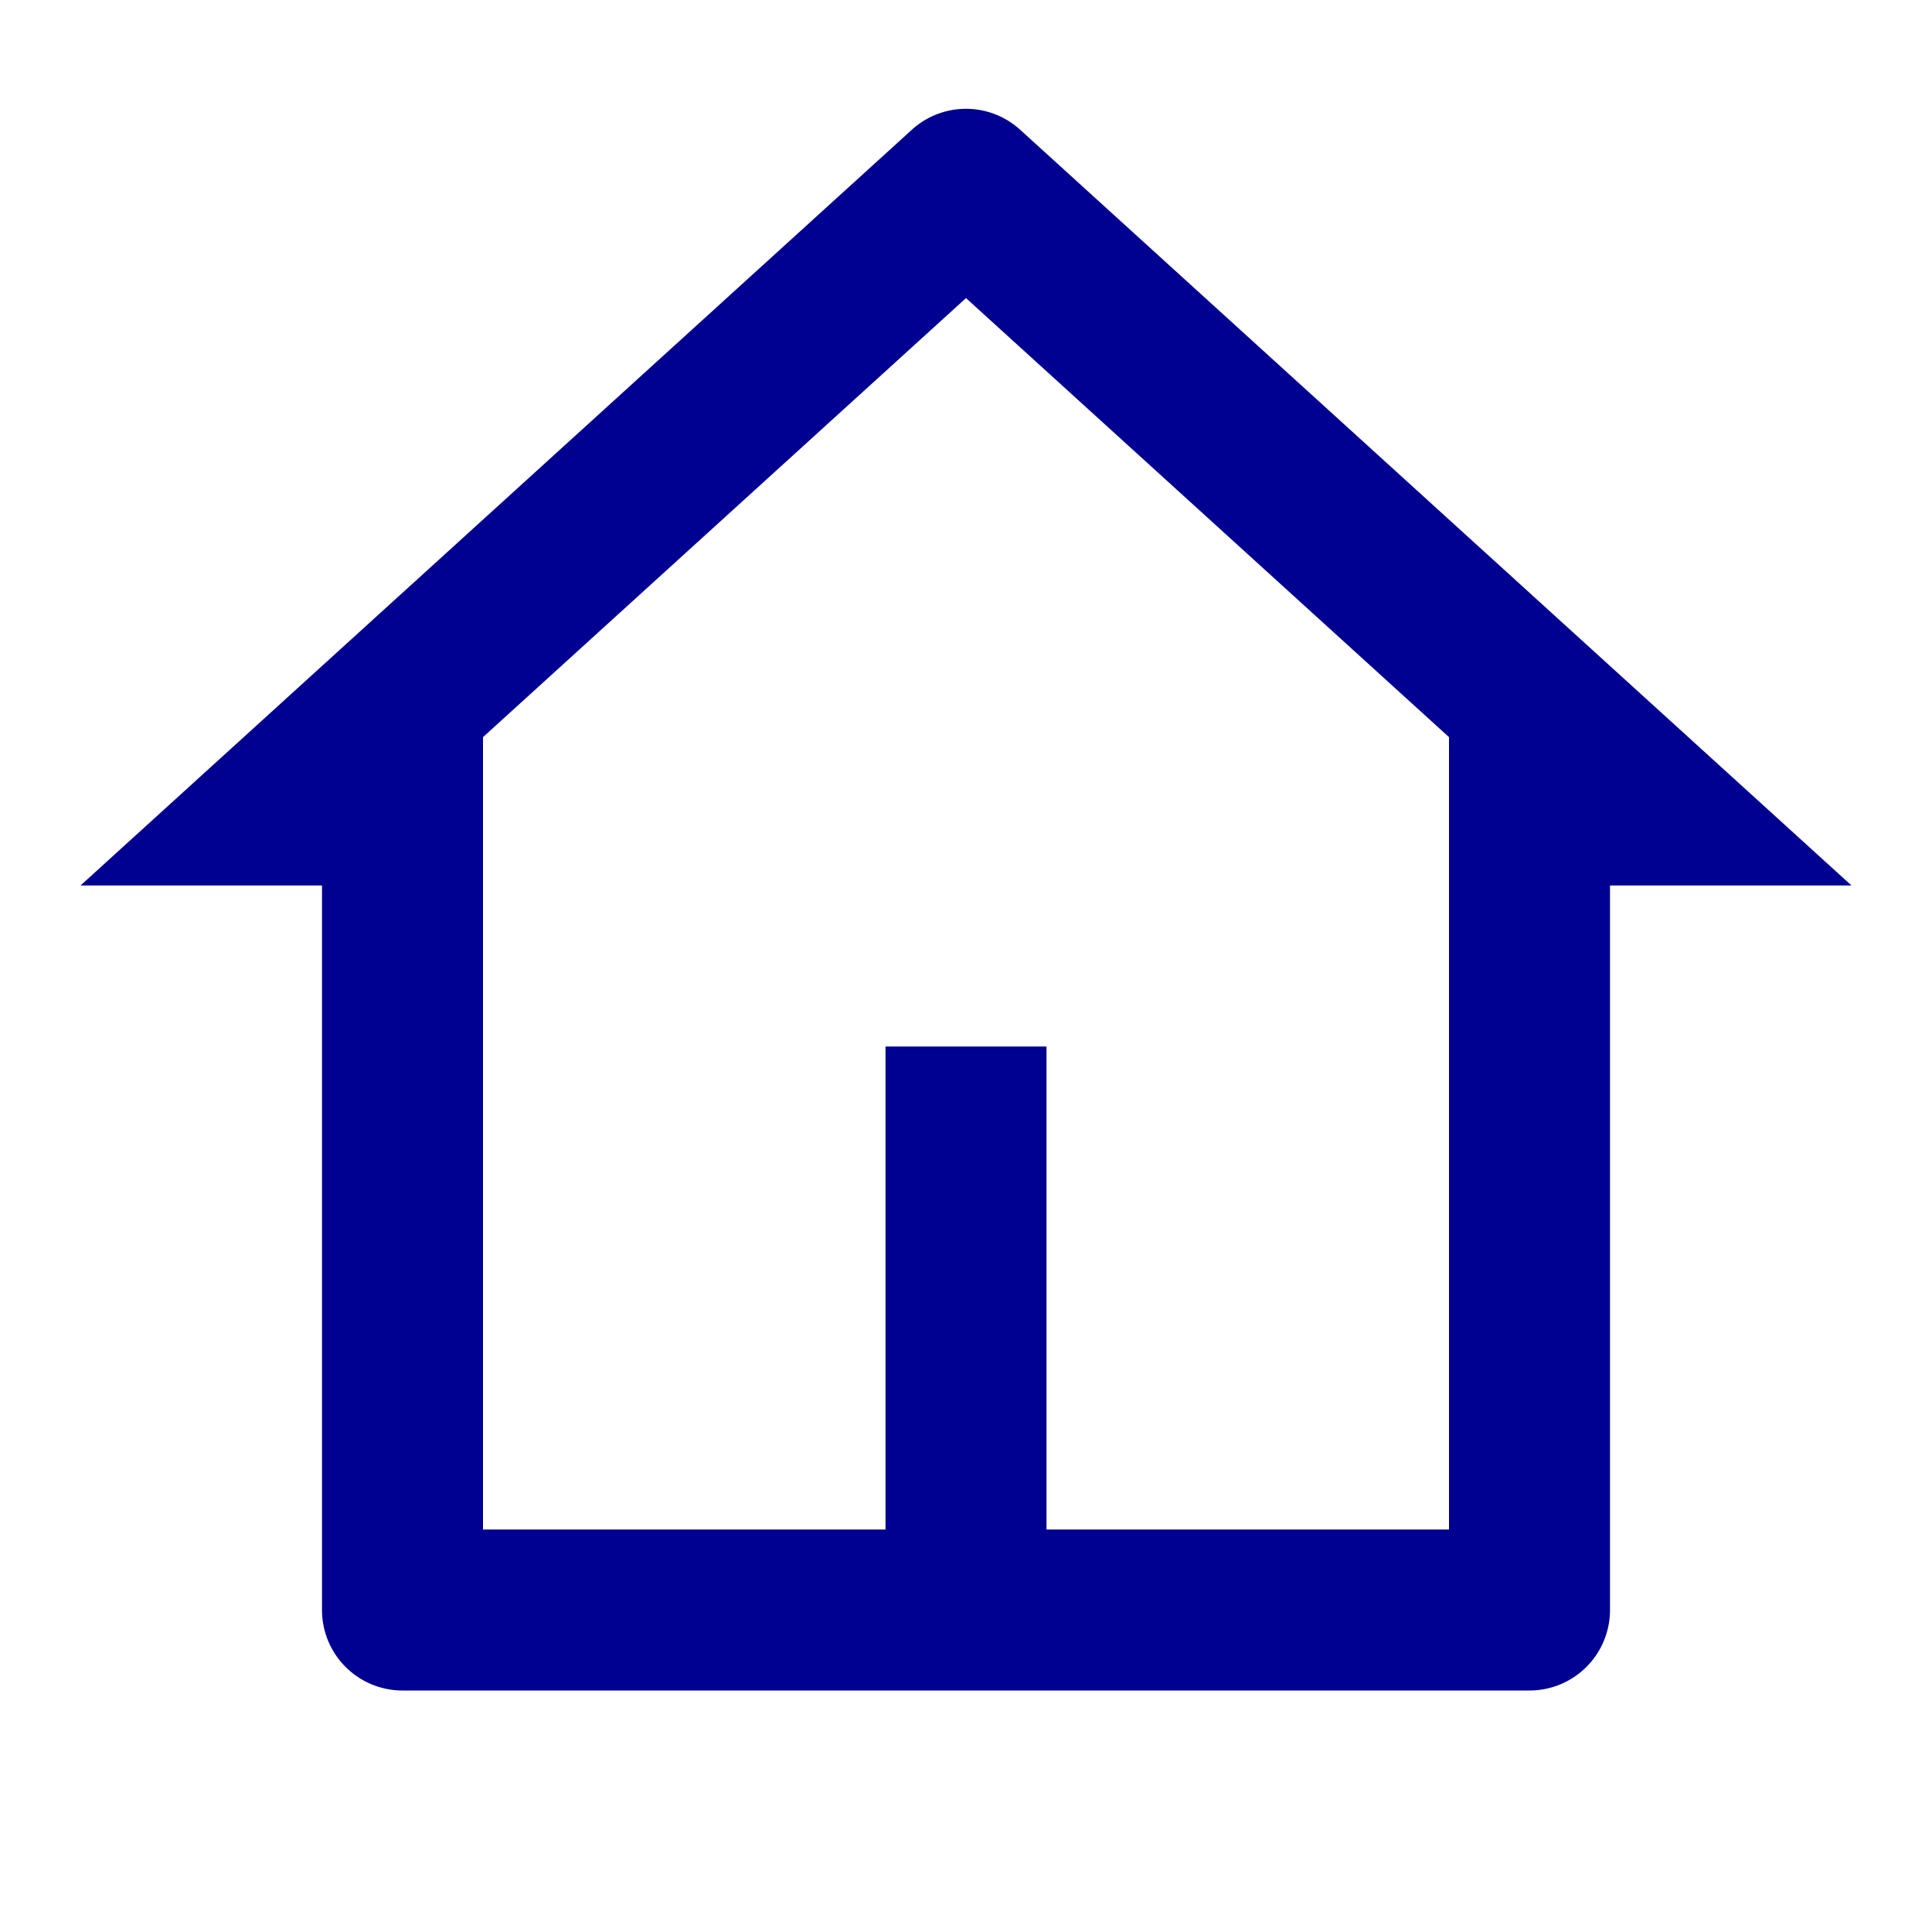 <svg xmlns="http://www.w3.org/2000/svg" viewBox="0 0 24 24" fill='#000091' width="12" height="12"><path d="M12.673 1.612 23 11h-3v9a1 1 0 0 1-1 1H5a1 1 0 0 1-1-1v-9H1l10.327-9.388a1 1 0 0 1 1.346 0ZM12 3.703 6 9.157V19h5v-6h2v6h5V9.157l-6-5.454Z"/></svg>